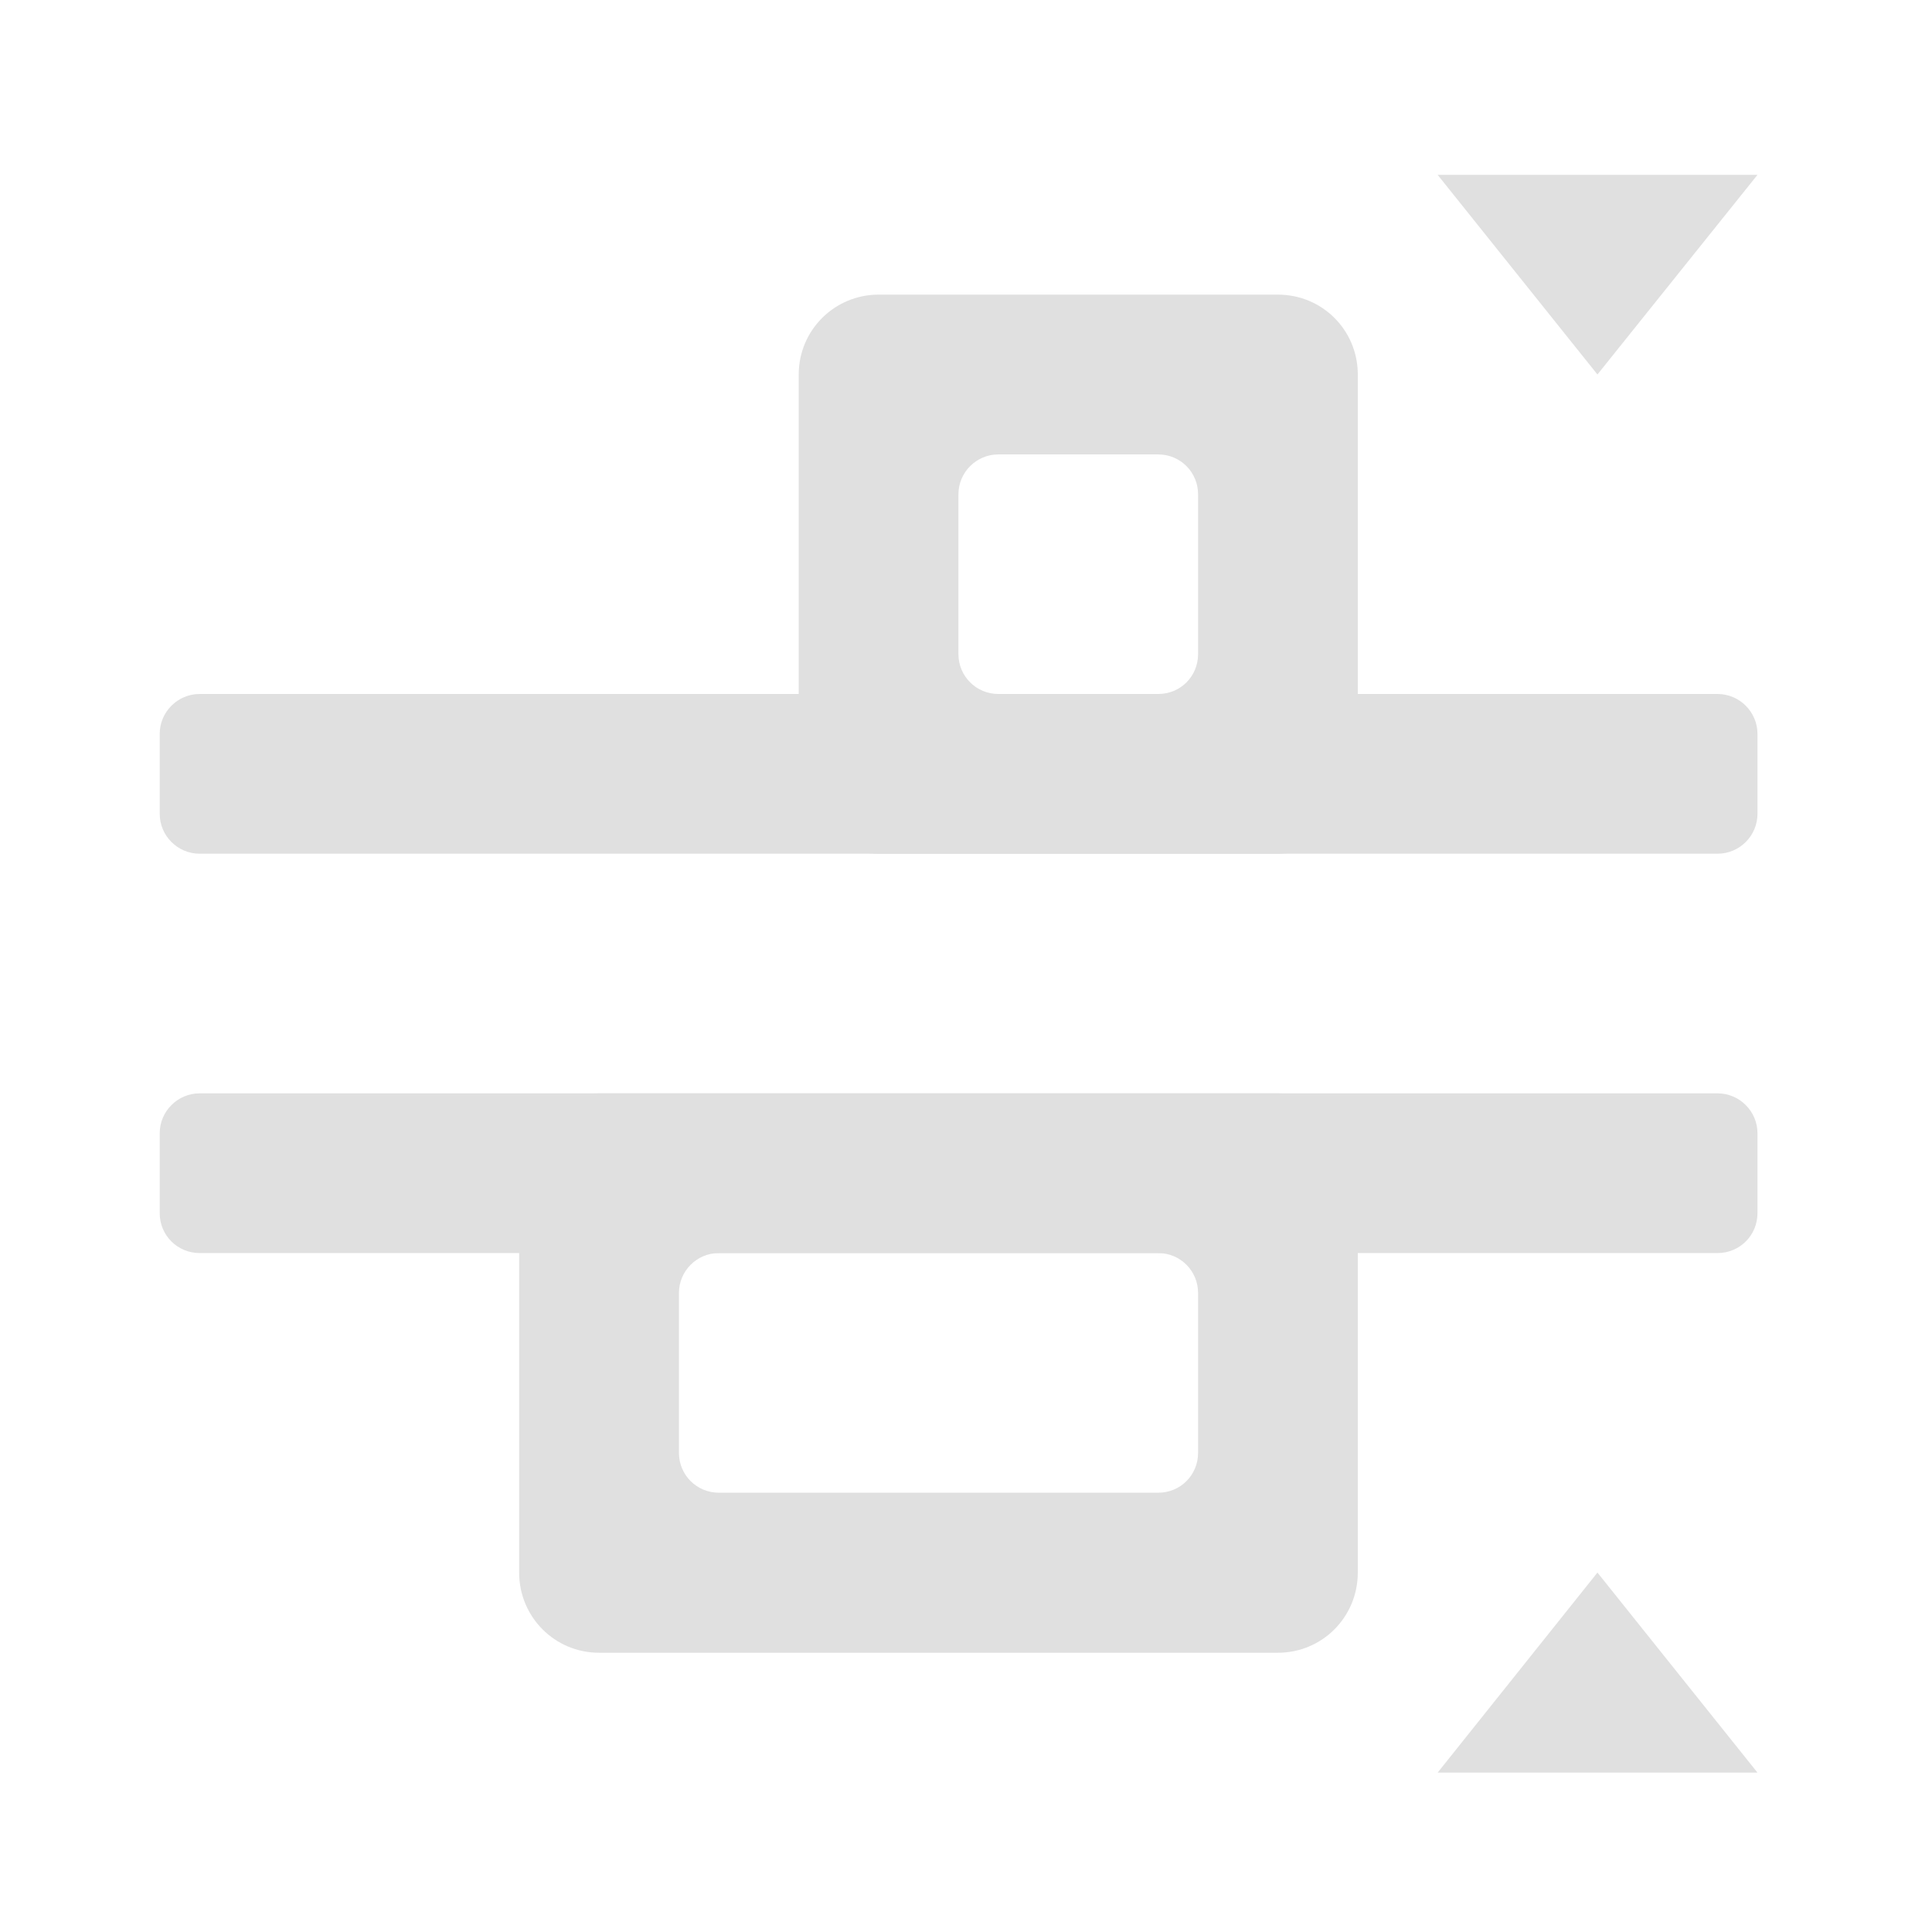 <?xml version="1.0" encoding="UTF-8"?>
<svg xmlns="http://www.w3.org/2000/svg" xmlns:xlink="http://www.w3.org/1999/xlink" width="24px" height="24px" viewBox="0 0 24 24" version="1.1">
<g id="surface1">
<path style=" stroke:none;fill-rule:nonzero;fill:rgb(87.843%,87.843%,87.843%);fill-opacity:1;" d="M 16.867 4.652 C 16.867 4.102 16.426 3.66 15.875 3.66 L 10.914 3.66 C 10.367 3.66 9.922 4.102 9.922 4.652 L 9.922 9.613 C 9.922 10.164 10.367 10.605 10.914 10.605 L 15.875 10.605 C 16.426 10.605 16.867 10.164 16.867 9.613 Z M 14.883 6.141 L 14.883 8.125 C 14.883 8.402 14.664 8.621 14.387 8.621 L 12.402 8.621 C 12.129 8.621 11.906 8.402 11.906 8.125 L 11.906 6.141 C 11.906 5.867 12.129 5.645 12.402 5.645 L 14.387 5.645 C 14.664 5.645 14.883 5.867 14.883 6.141 Z M 14.883 6.141 "/>
<path style=" stroke:none;fill-rule:nonzero;fill:rgb(87.843%,87.843%,87.843%);fill-opacity:1;" d="M 21.832 9.117 L 21.832 10.109 C 21.832 10.383 21.609 10.605 21.336 10.605 L 2.48 10.605 C 2.207 10.605 1.984 10.383 1.984 10.109 L 1.984 9.117 C 1.984 8.844 2.207 8.621 2.48 8.621 L 21.336 8.621 C 21.609 8.621 21.832 8.844 21.832 9.117 Z M 21.832 9.117 "/>
<path style=" stroke:none;fill-rule:nonzero;fill:rgb(87.843%,87.843%,87.843%);fill-opacity:1;" d="M 16.867 14.574 C 16.867 14.027 16.426 13.582 15.875 13.582 L 7.441 13.582 C 6.891 13.582 6.449 14.027 6.449 14.574 L 6.449 19.535 C 6.449 20.086 6.891 20.531 7.441 20.531 L 15.875 20.531 C 16.426 20.531 16.867 20.086 16.867 19.535 Z M 14.883 16.062 L 14.883 18.047 C 14.883 18.324 14.664 18.543 14.387 18.543 L 8.93 18.543 C 8.656 18.543 8.434 18.324 8.434 18.047 L 8.434 16.062 C 8.434 15.789 8.656 15.566 8.93 15.566 L 14.387 15.566 C 14.664 15.566 14.883 15.789 14.883 16.062 Z M 14.883 16.062 "/>
<path style=" stroke:none;fill-rule:nonzero;fill:rgb(87.843%,87.843%,87.843%);fill-opacity:1;" d="M 21.832 14.078 L 21.832 15.07 C 21.832 15.348 21.609 15.566 21.336 15.566 L 2.48 15.566 C 2.207 15.566 1.984 15.348 1.984 15.07 L 1.984 14.078 C 1.984 13.805 2.207 13.582 2.48 13.582 L 21.336 13.582 C 21.609 13.582 21.832 13.805 21.832 14.078 Z M 21.832 14.078 "/>
<path style=" stroke:none;fill-rule:nonzero;fill:rgb(87.843%,87.843%,87.843%);fill-opacity:1;" d="M 21.832 22.02 L 17.859 22.02 L 19.844 19.535 Z M 21.832 22.02 "/>
<path style=" stroke:none;fill-rule:nonzero;fill:rgb(87.843%,87.843%,87.843%);fill-opacity:1;" d="M 21.832 2.172 L 17.859 2.172 L 19.844 4.652 Z M 21.832 2.172 "/>
</g>
</svg>
